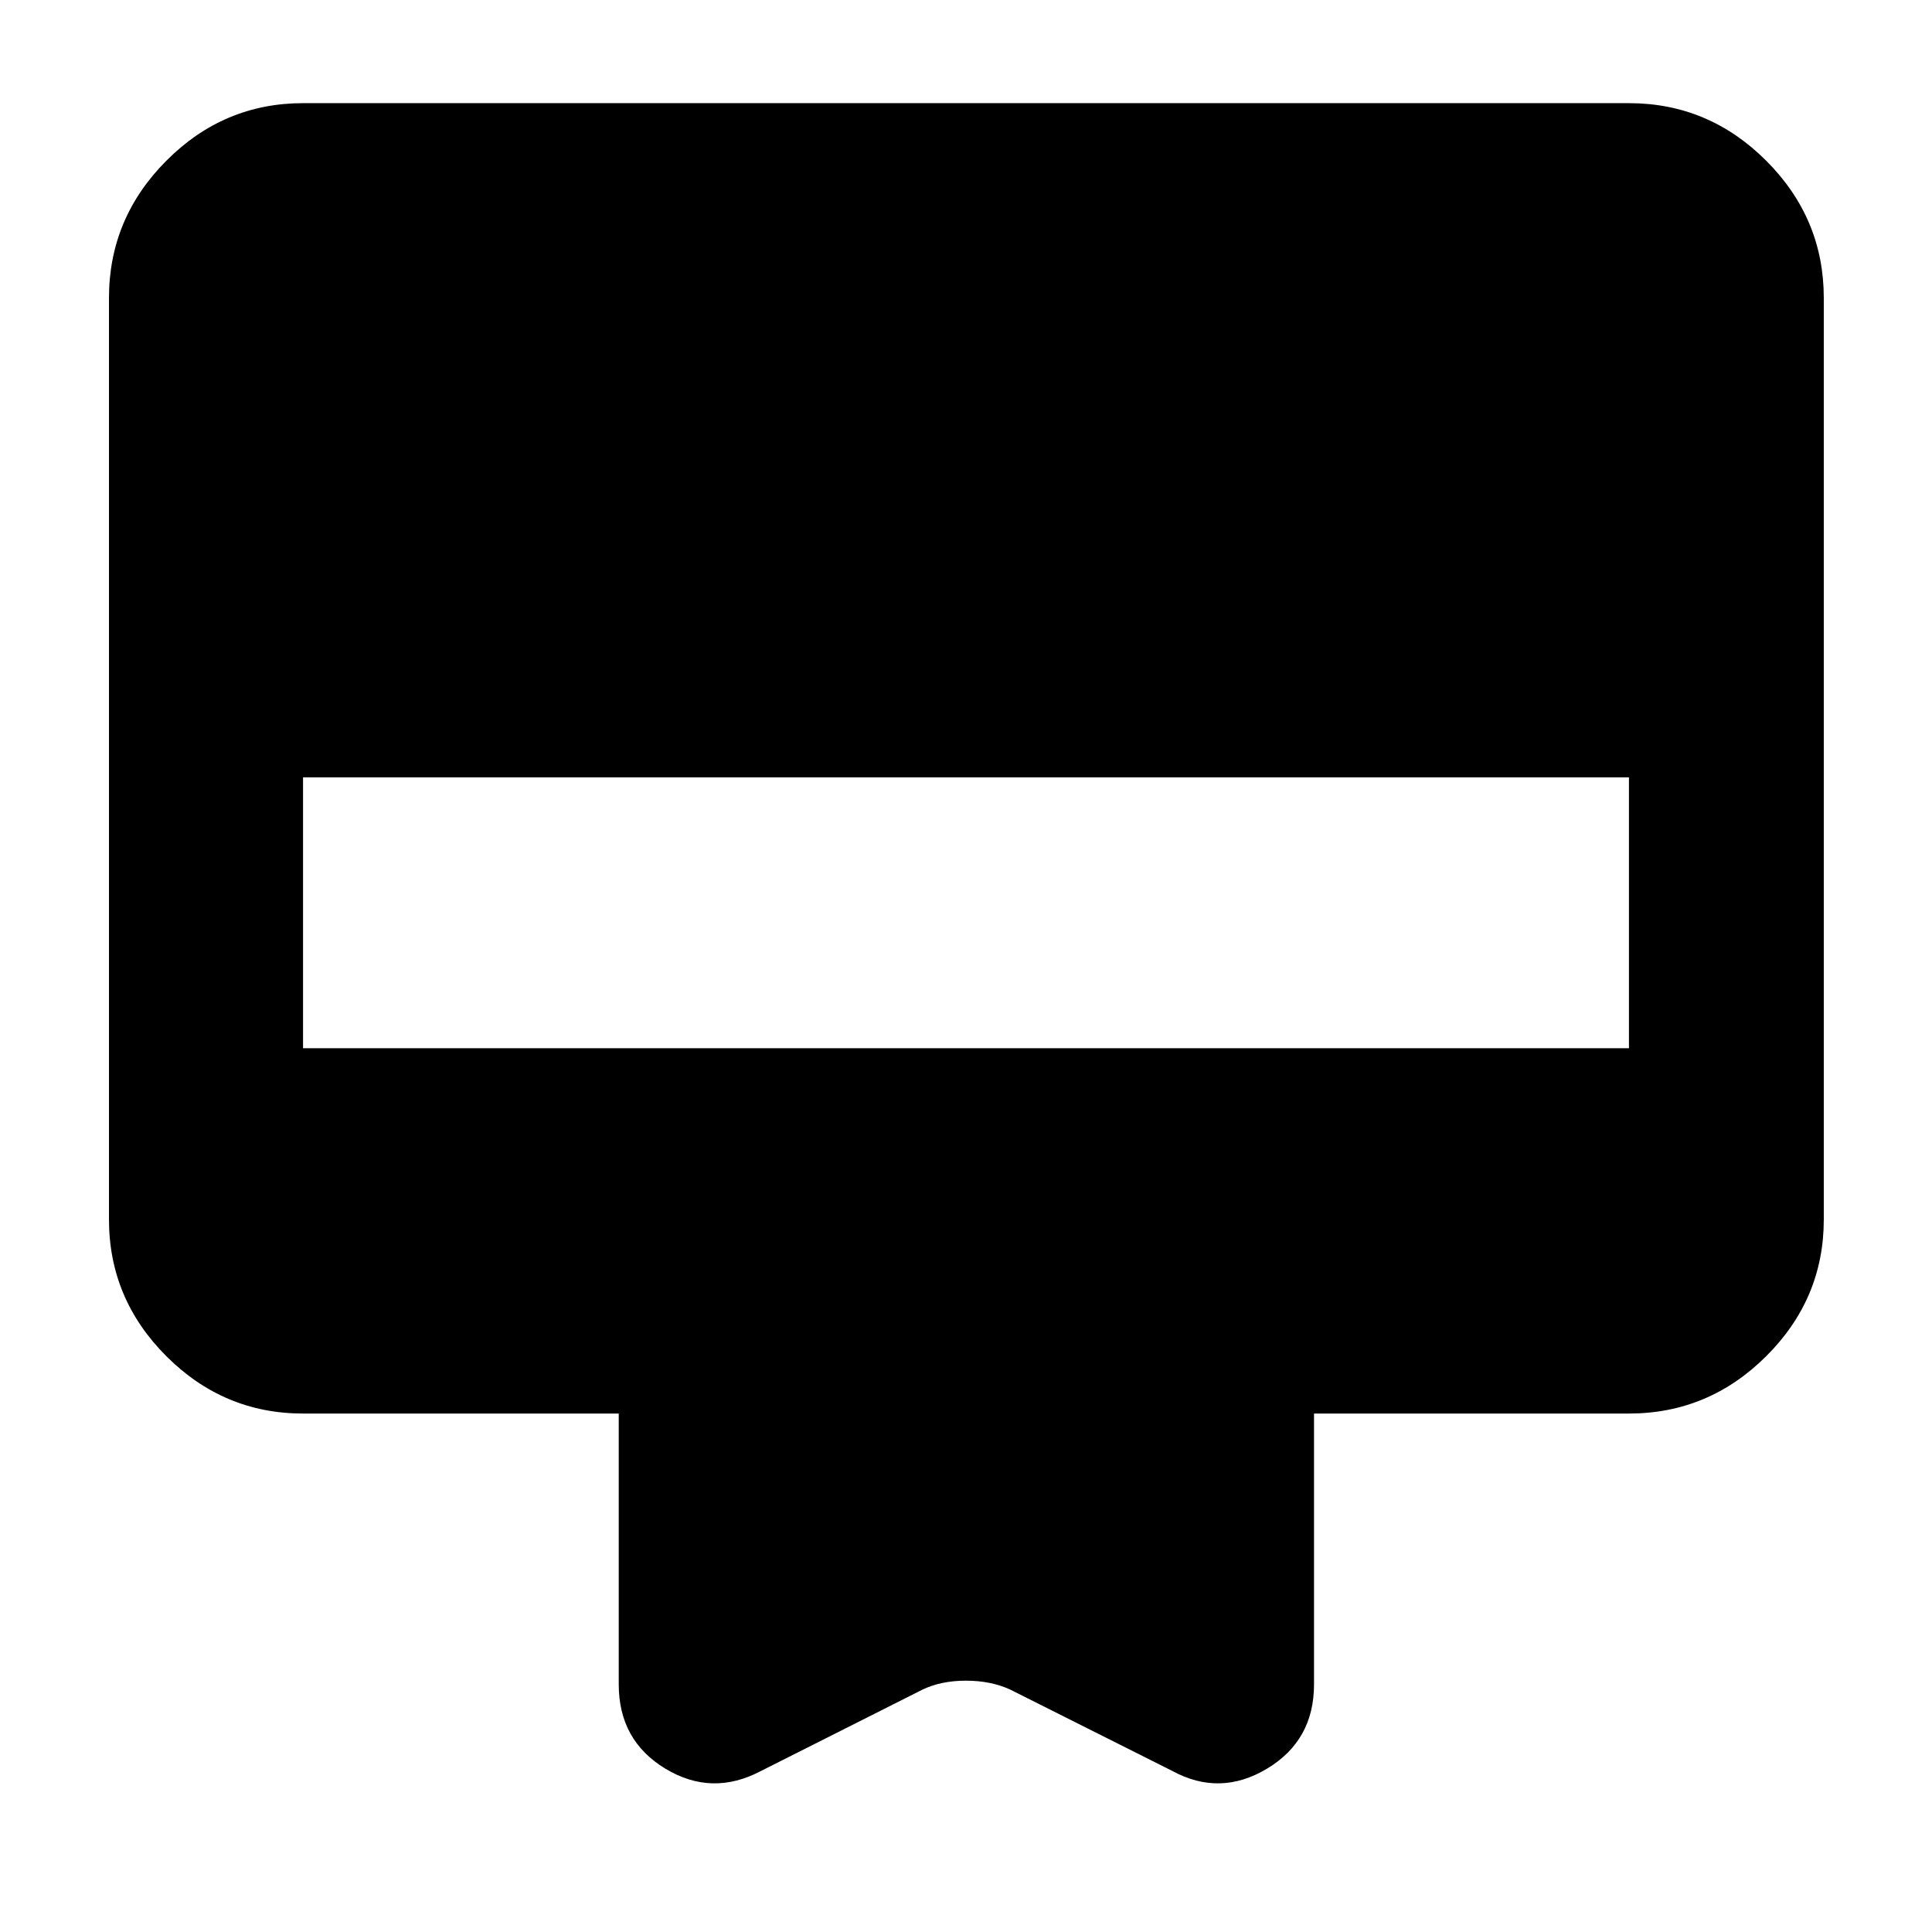 <svg xmlns="http://www.w3.org/2000/svg" height="40" viewBox="0 -960 960 960" width="40"><path d="M150.58-908.74h658.84q39.59 0 68.2 28.61t28.61 68.2v457.87q0 39.44-28.61 67.94t-68.2 28.5H652.93v134.56q0 27.9-23.37 41.91-23.37 14-47.05 1.12l-80.54-40.43q-9.61-4.42-21.97-4.42t-21.59 4.42l-80.25 40.43q-24.35 12.88-47.53-1.12-23.18-14.01-23.18-41.91v-134.56H150.58q-39.43 0-67.93-28.5-28.5-28.5-28.5-67.94v-457.87q0-39.59 28.5-68.2t67.93-28.61Zm0 469.59h658.84v-134.59H150.58v134.59Z"/></svg>